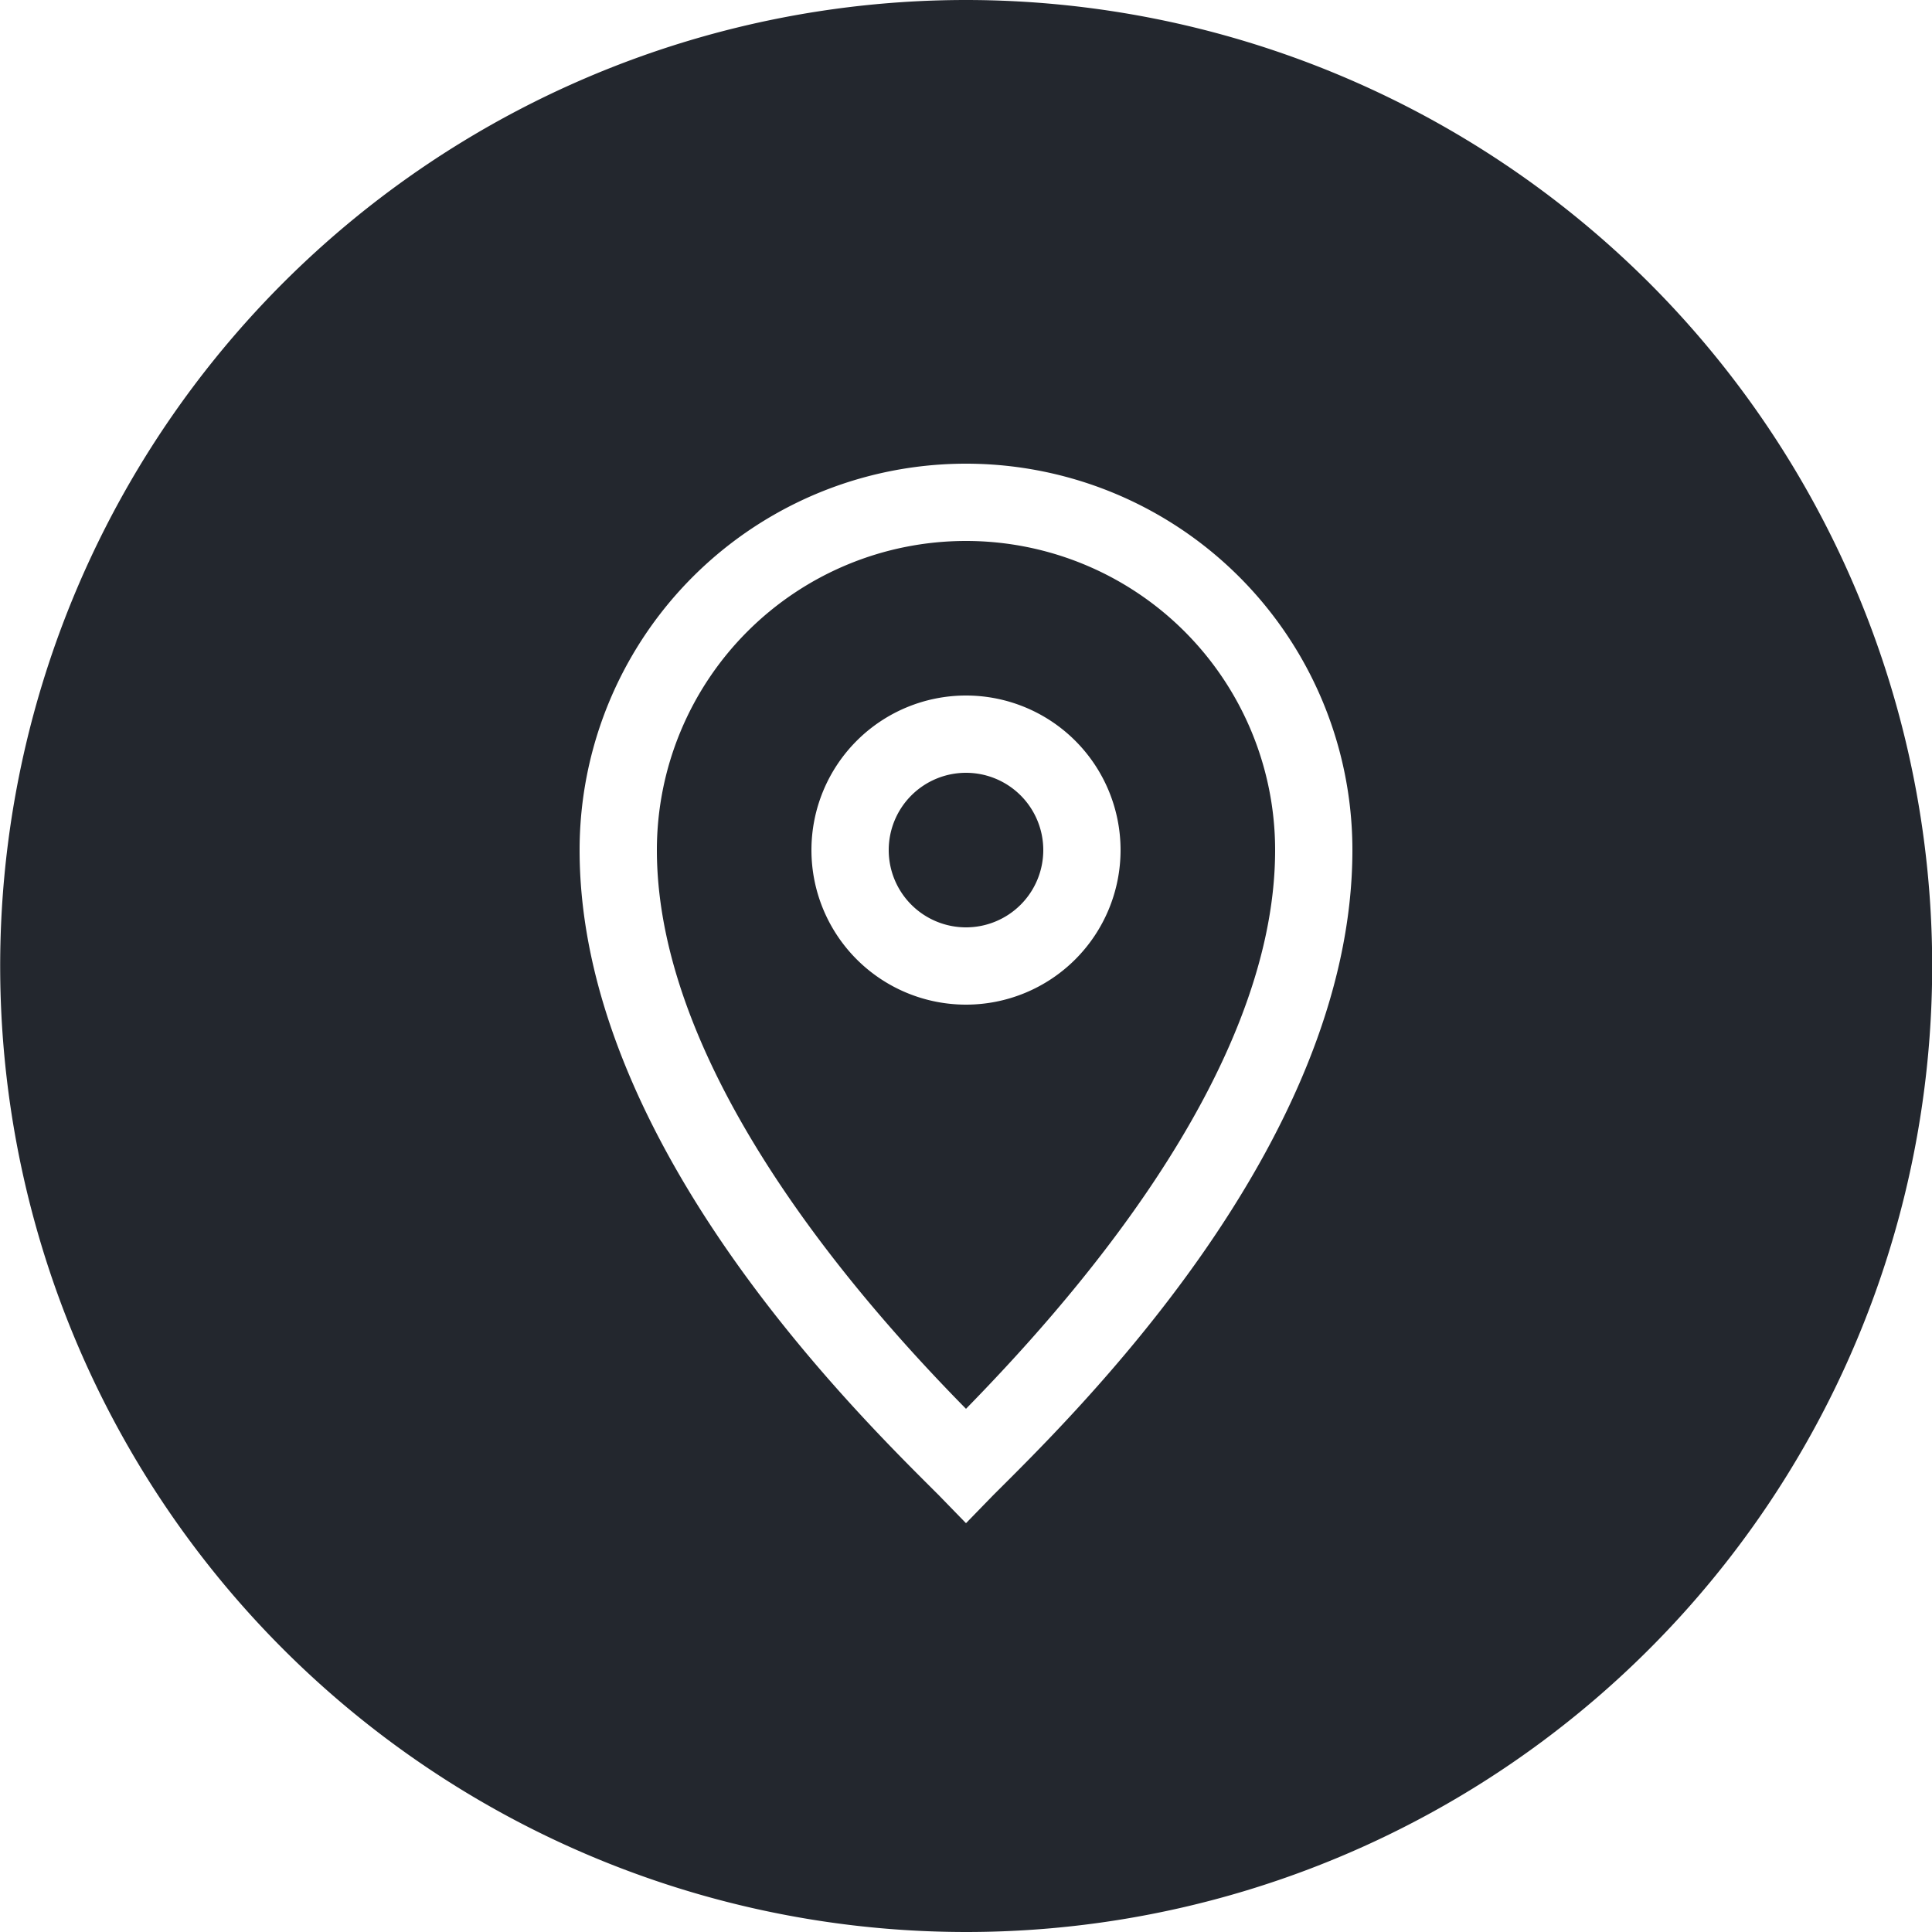 <svg xmlns="http://www.w3.org/2000/svg" viewBox="0 0 25 25"><defs><style>.cls-1{fill:#23272e;}</style></defs><g id="Layer_2" data-name="Layer 2"><g id="Layer_1-2" data-name="Layer 1"><g id="Canvas"><g id="noun_376938_cc" data-name="noun 376938 cc"><g id="Group"><g id="Group-2" data-name="Group"><g id="Group-3" data-name="Group"><g id="Vector"><path id="path0_fill" data-name="path0 fill" class="cls-1" d="M12.5,0a12.5,12.5,0,1,0,8.84,3.66A12.52,12.52,0,0,0,12.5,0Zm0,6a5,5,0,0,1,5,5c0,3.83-3.65,7.35-4.65,8.35l-.35.36-.35-.36c-1-1-4.65-4.53-4.65-8.35A5,5,0,0,1,12.5,6Zm0,1a4,4,0,0,0-4,4c0,2.94,2.79,6,4,7.23,1.21-1.24,4-4.28,4-7.23A4,4,0,0,0,12.5,7Zm0,2a2,2,0,1,1-2,2A2,2,0,0,1,12.5,9Zm0,1a1,1,0,1,0,1,1A1,1,0,0,0,12.5,10Z"/></g></g></g></g></g></g></g></g></svg>